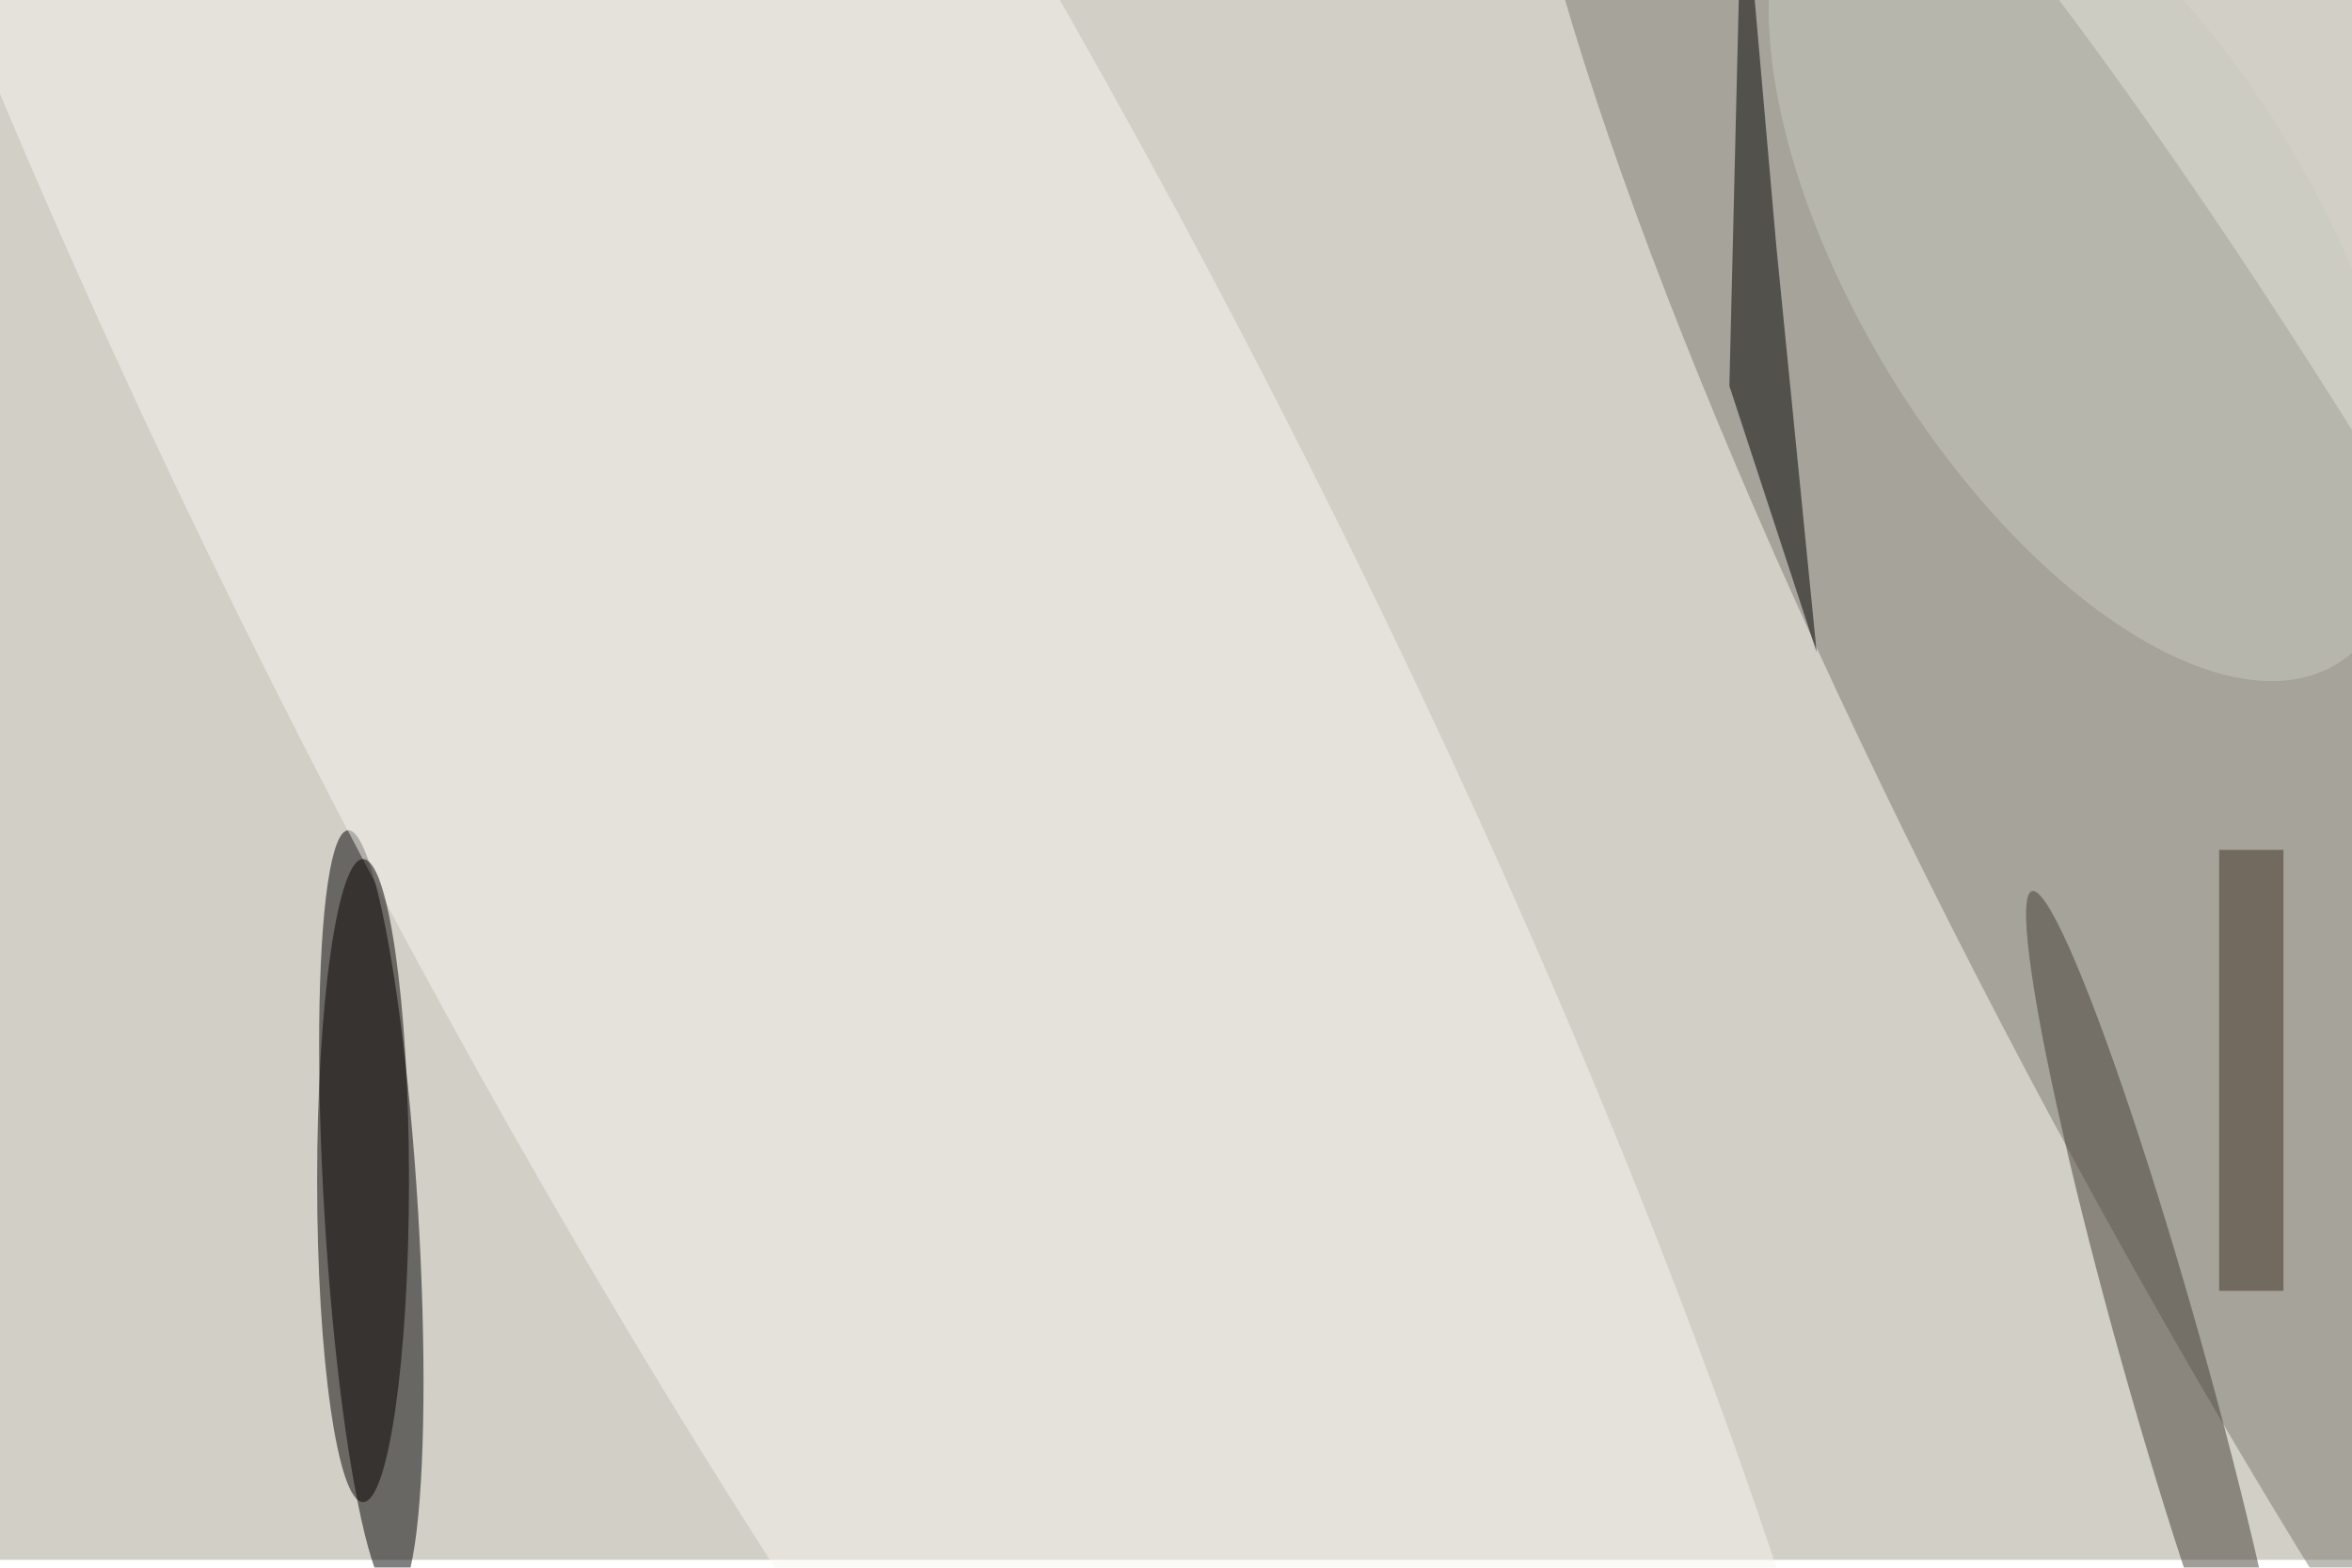 <svg xmlns="http://www.w3.org/2000/svg" viewBox="0 0 900 600"><filter id="b"><feGaussianBlur stdDeviation="12" /></filter><path fill="#d1cfc6" d="M0 0h900v597H0z"/><g filter="url(#b)" transform="translate(1.8 1.8) scale(3.516)" fill-opacity=".5"><ellipse fill="#7a796e" rx="1" ry="1" transform="rotate(151.4 113.3 88) scale(33.133 181.06)"/><ellipse rx="1" ry="1" transform="matrix(-5.086 .308 -2.531 -41.734 39.9 131.6)"/><ellipse fill="#f9f7ef" rx="1" ry="1" transform="rotate(62.5 -8.5 101.8) scale(248.995 55.65)"/><path d="M192.8 26.2l4.4 44.3-9.5-29 1.4-57.5z"/><ellipse fill="#443f37" rx="1" ry="1" transform="matrix(-14.069 -50.11 4.296 -1.206 234.7 146.6)"/><ellipse fill="#cacac1" rx="1" ry="1" transform="matrix(-27.254 -44.438 21.354 -13.096 226.6 27.3)"/><ellipse fill="#070000" cx="39" cy="128" rx="5" ry="35"/><path fill="#413227" d="M241 92h7v48h-7z"/></g></svg>